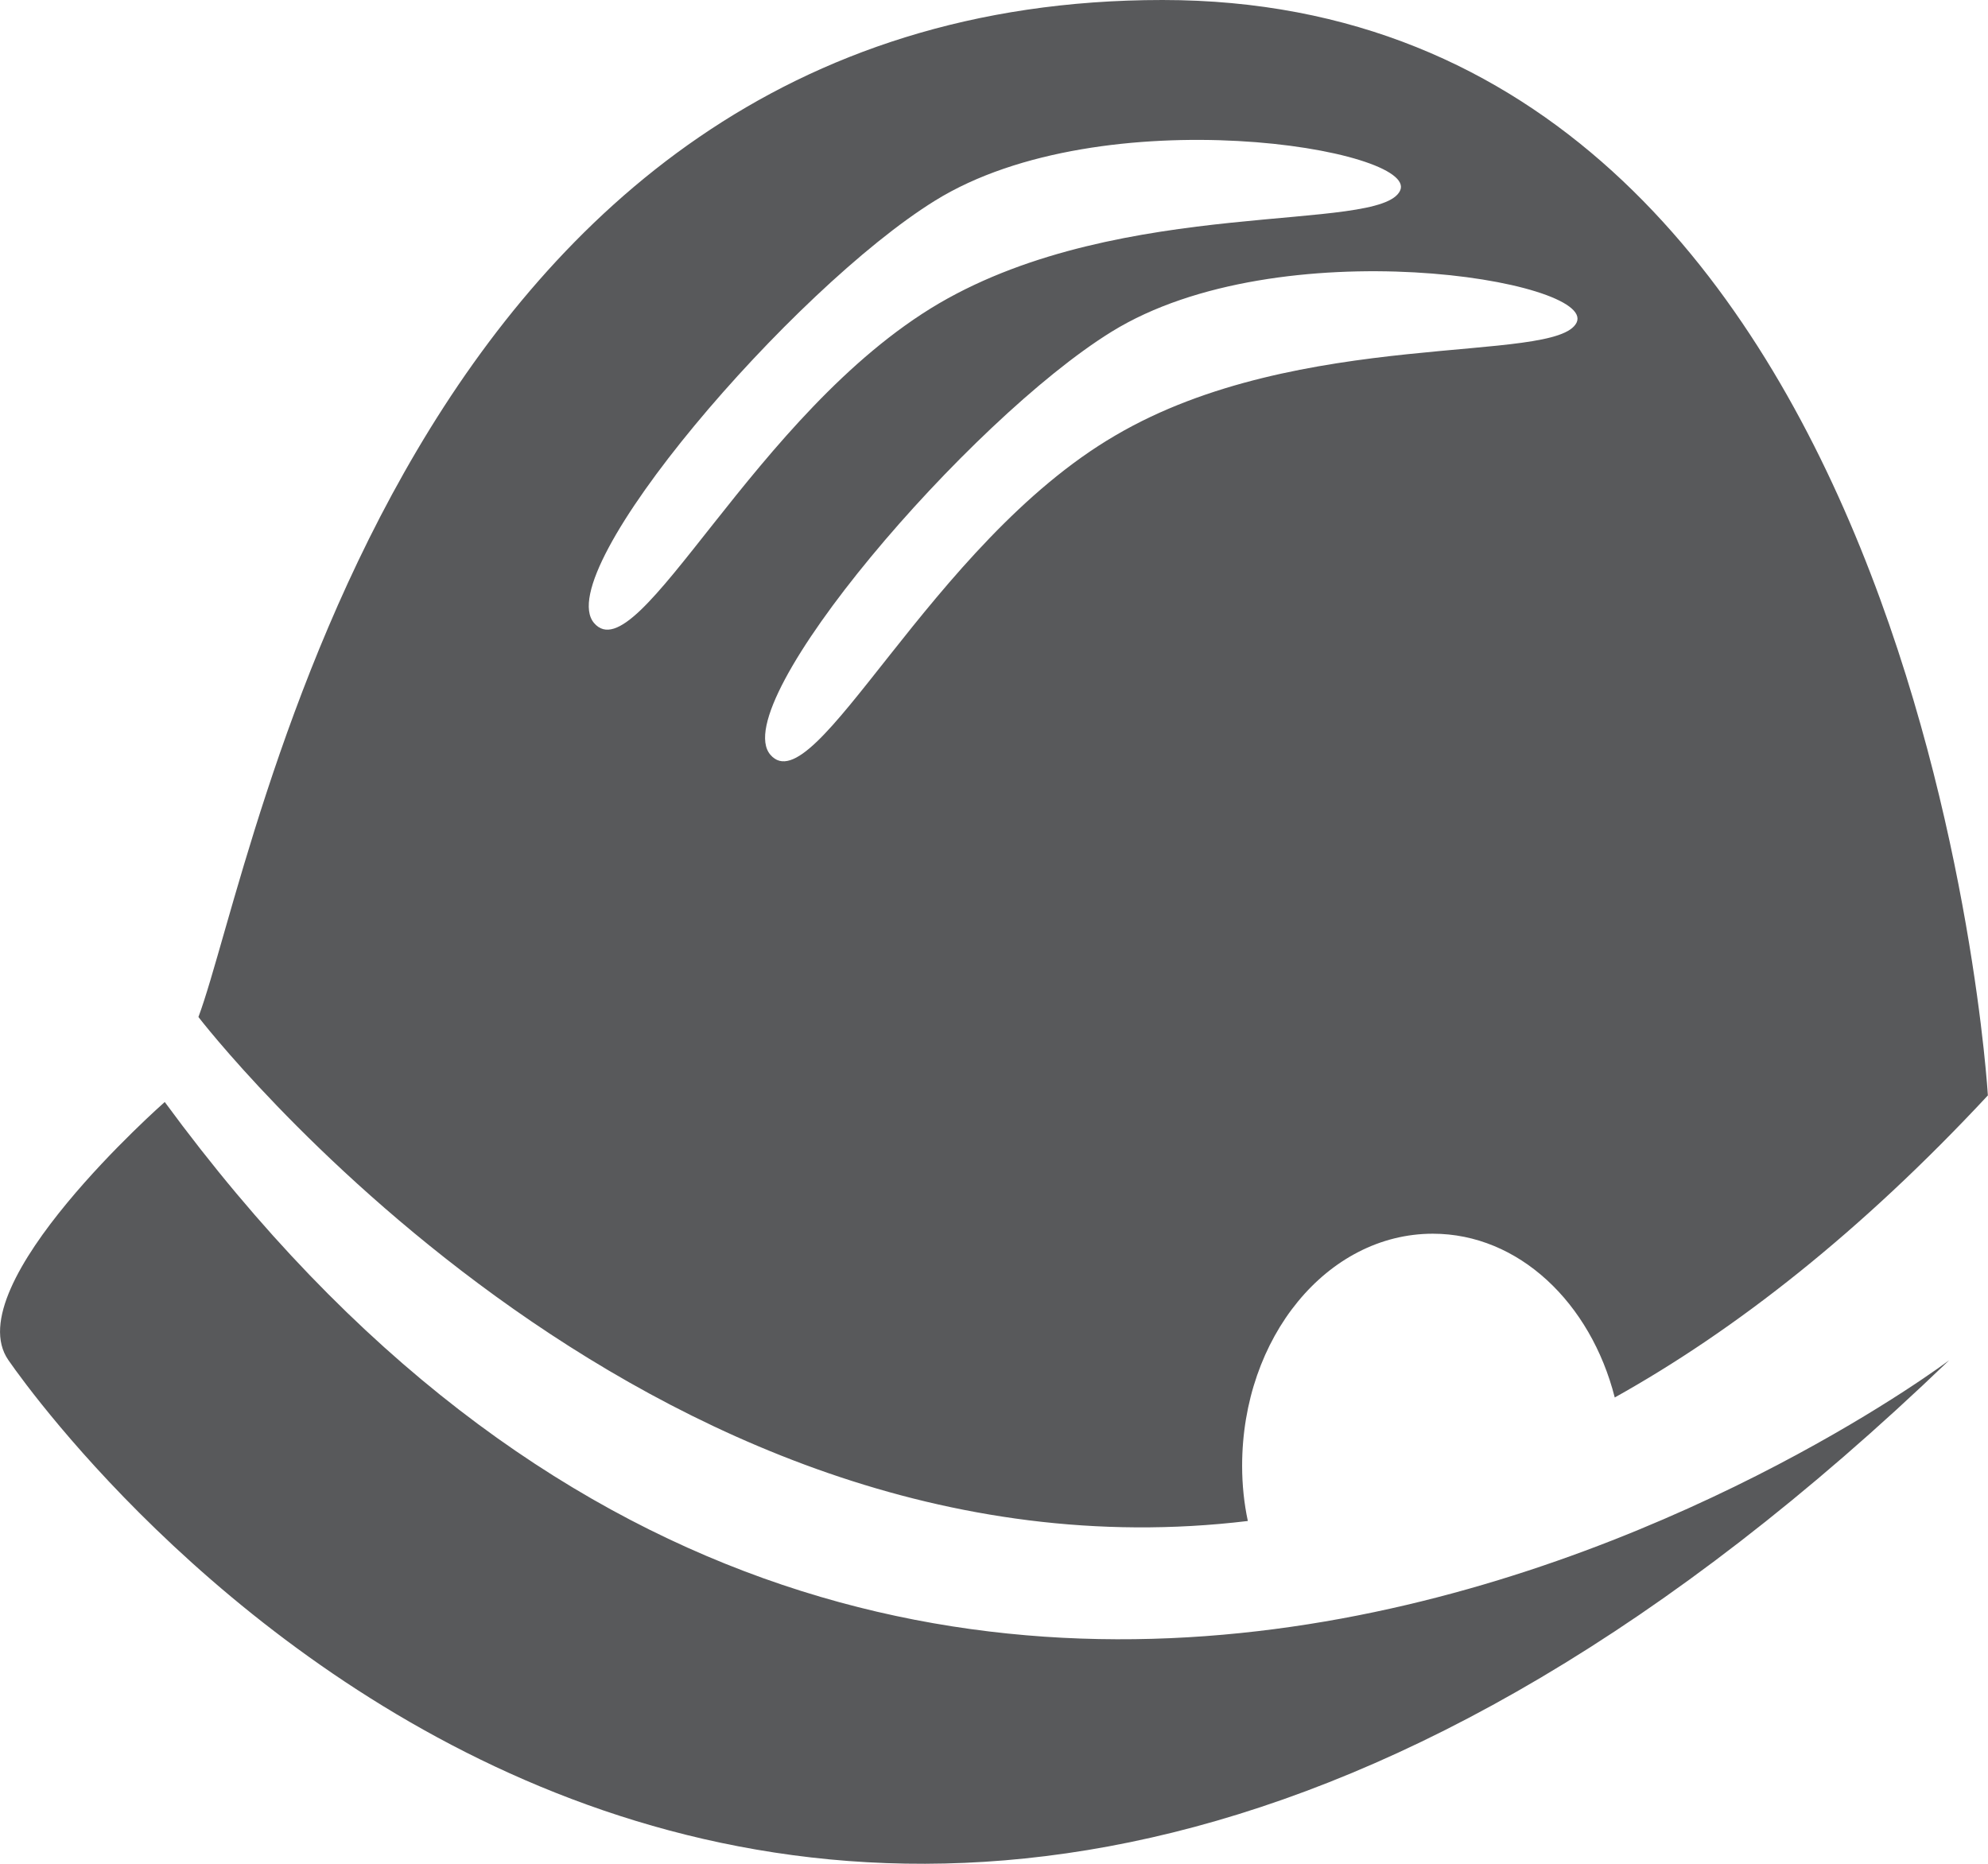 <?xml version="1.0" encoding="UTF-8" standalone="no"?>
<svg width="16px" height="15px" viewBox="0 0 16 15" version="1.1" xmlns="http://www.w3.org/2000/svg" xmlns:xlink="http://www.w3.org/1999/xlink" xmlns:sketch="http://www.bohemiancoding.com/sketch/ns">
    <!-- Generator: Sketch 3.0.2 (7799) - http://www.bohemiancoding.com/sketch -->
    <title>Fill 21</title>
    <description>Created with Sketch.</description>
    <defs></defs>
    <g id="Page-1" stroke="none" stroke-width="1" fill="none" fill-rule="evenodd" sketch:type="MSPage">
        <g id="Artboard-1" sketch:type="MSArtboardGroup" transform="translate(0, -1)" fill="#58595B">
            <path d="M9.356,1 C3.236,1 2.064,7.933 1.597,9.185 C1.597,9.185 5.165,13.829 10.043,13.241 C10.013,13.101 9.997,12.952 9.997,12.797 C9.997,11.763 10.682,10.929 11.532,10.929 C12.222,10.929 12.802,11.484 12.996,12.247 C13.971,11.703 14.978,10.912 15.999,9.816 C15.999,9.815 15.476,1 9.356,1 L9.356,1 Z M4.781,6.014 C4.426,5.597 6.379,3.325 7.525,2.615 C8.876,1.777 11.43,2.199 11.268,2.535 C11.105,2.879 9.041,2.575 7.557,3.442 C6.071,4.315 5.136,6.43 4.781,6.014 L4.781,6.014 Z M12.689,3.596 C12.525,3.935 10.459,3.633 8.976,4.505 C7.489,5.372 6.554,7.488 6.2,7.074 C5.845,6.658 7.797,4.38 8.946,3.67 C10.296,2.835 12.85,3.255 12.689,3.596 L12.689,3.596 Z M1.326,9.869 C1.326,9.869 -0.353,11.345 0.068,11.947 C0.487,12.553 6.522,20.755 15.688,11.947 C15.688,11.947 7.428,18.185 1.326,9.869 L1.326,9.869 Z" id="Fill-21" sketch:type="MSShapeGroup"></path>
        </g>
    </g>
</svg>